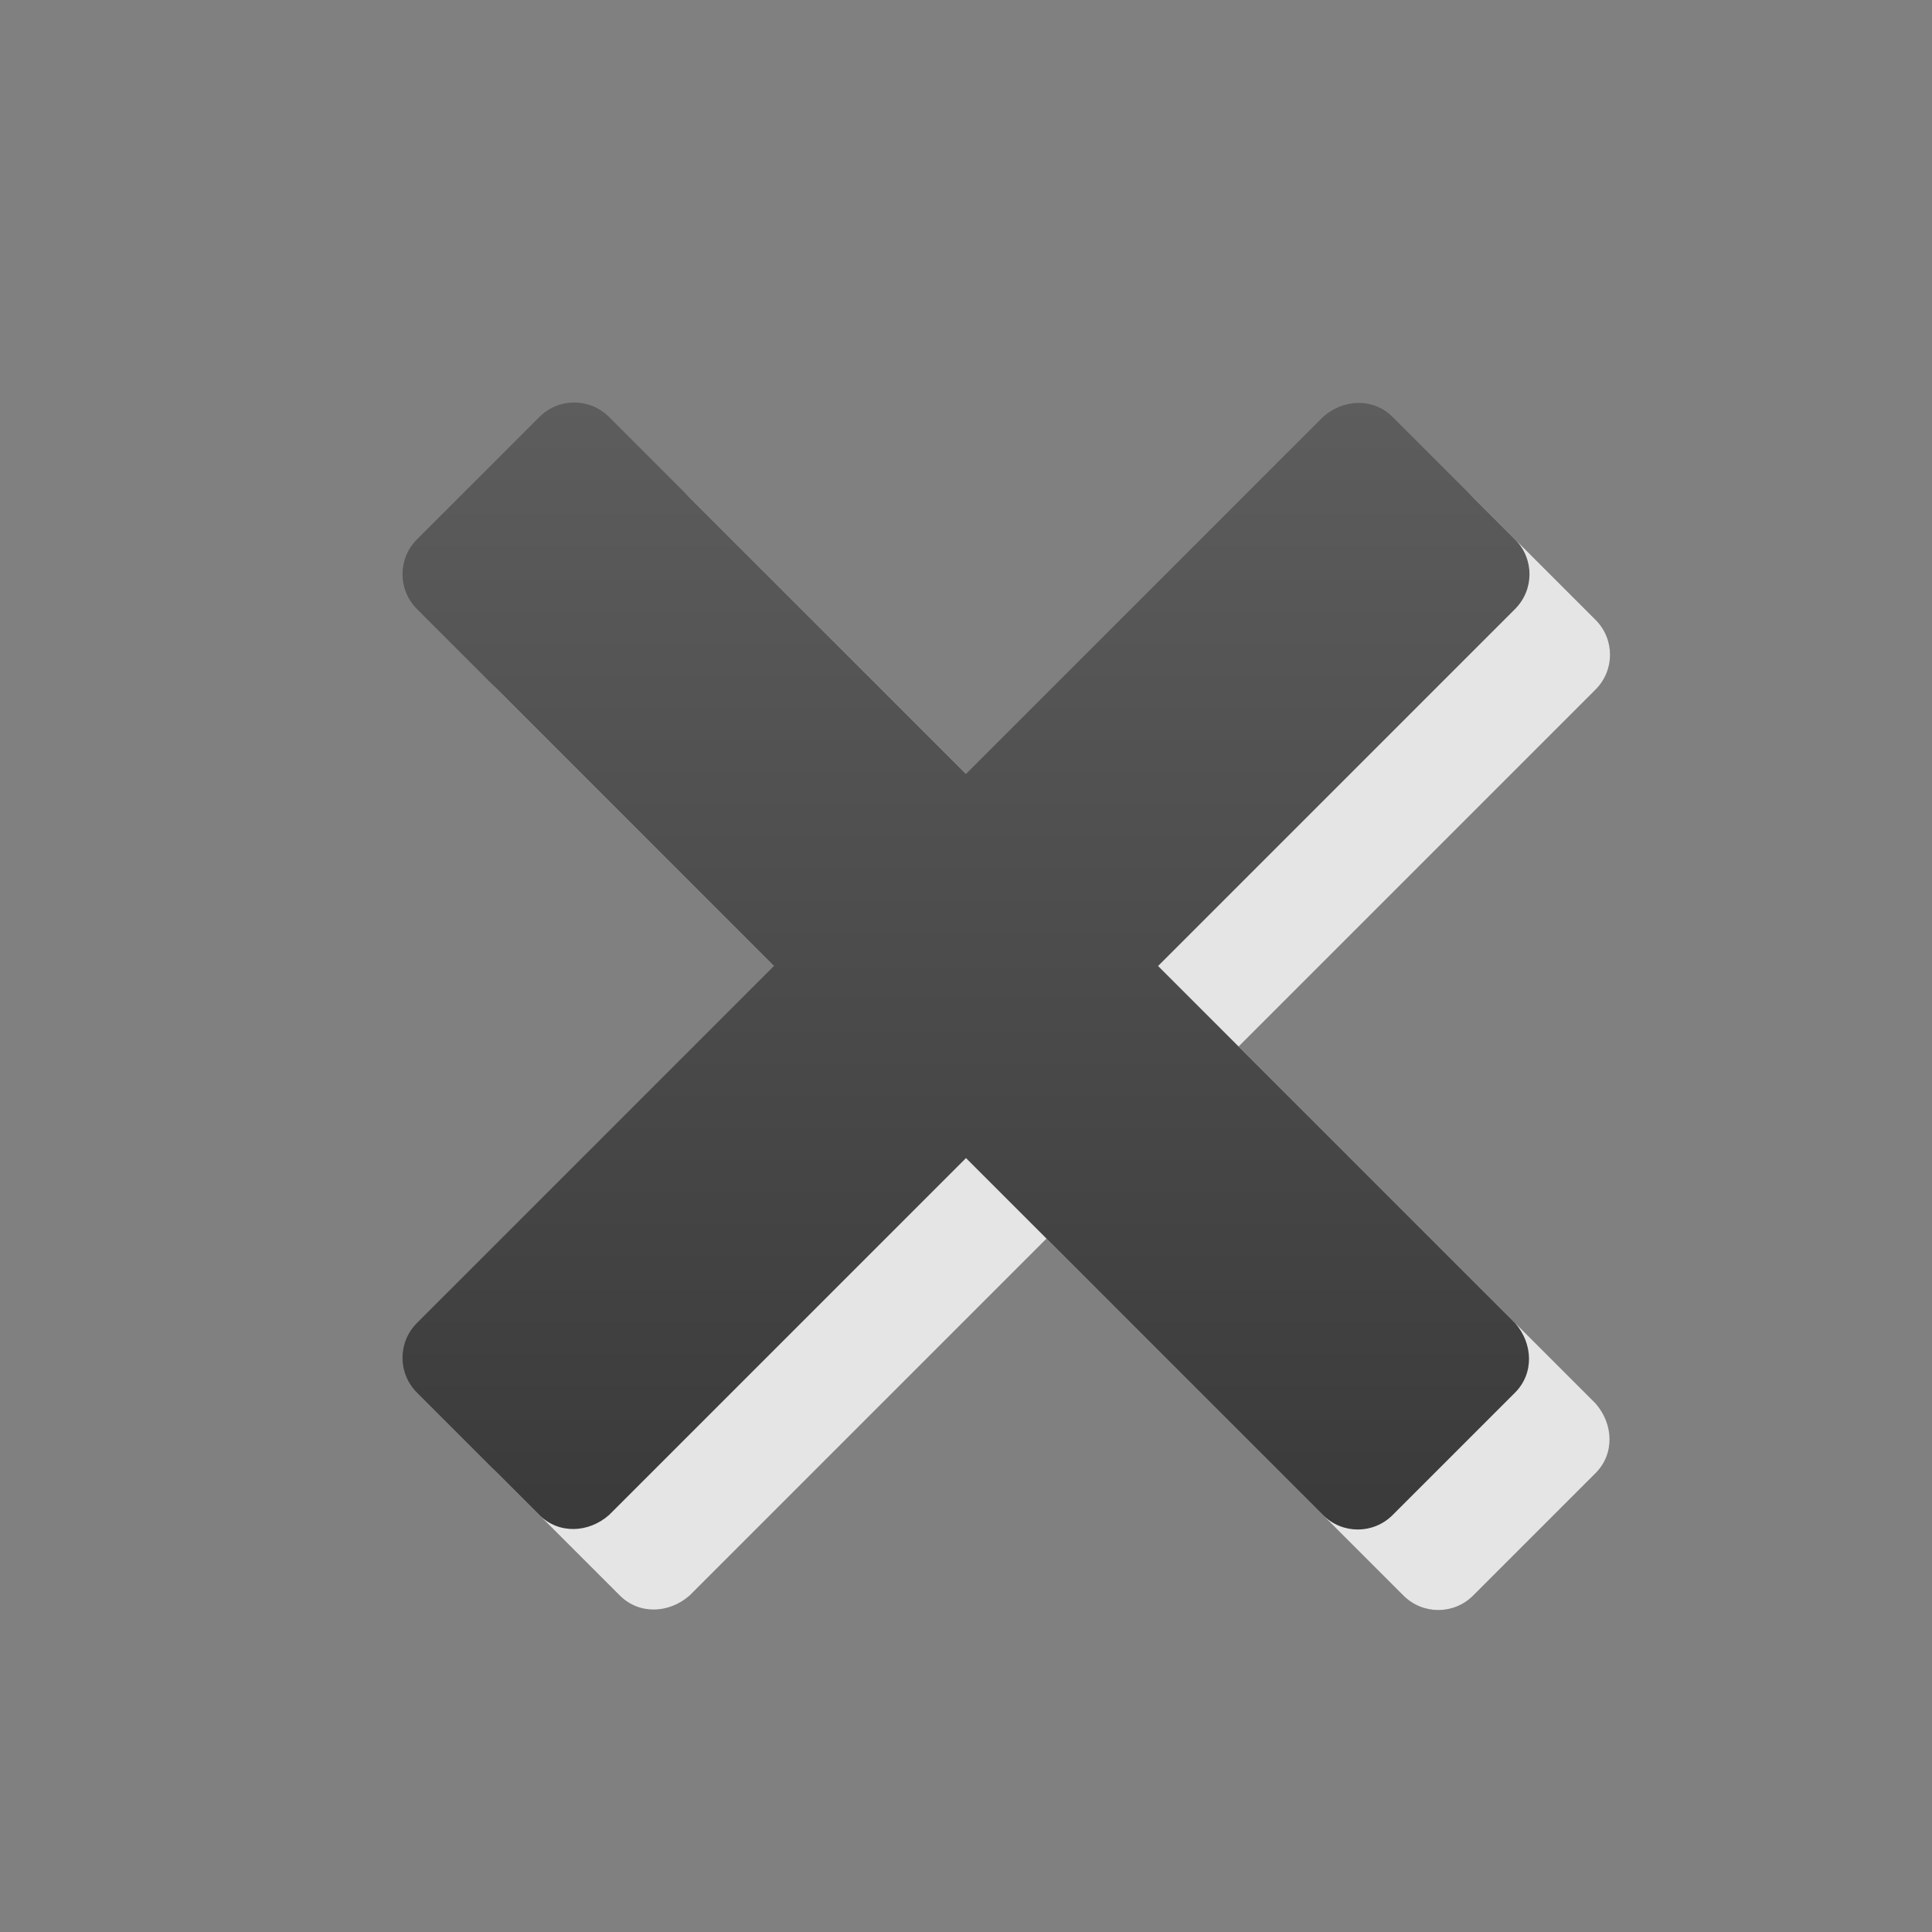 <?xml version="1.0" encoding="UTF-8" standalone="no"?>
<!-- Created with Inkscape (http://www.inkscape.org/) -->

<svg
   xmlns:dc="http://purl.org/dc/elements/1.1/"
   xmlns:cc="http://creativecommons.org/ns#"
   xmlns:rdf="http://www.w3.org/1999/02/22-rdf-syntax-ns#"
   xmlns:svg="http://www.w3.org/2000/svg"
   xmlns="http://www.w3.org/2000/svg"
   xmlns:xlink="http://www.w3.org/1999/xlink"
   xmlns:sodipodi="http://sodipodi.sourceforge.net/DTD/sodipodi-0.dtd"
   xmlns:inkscape="http://www.inkscape.org/namespaces/inkscape"
   width="24"
   height="24"
   id="svg3764"
   version="1.1"
   inkscape:version="0.48.0 r9654"
   sodipodi:docname="GridRowCancelEdits.svg">
  <rect width="100%" height="100%" fill="#808080" stroke="none"/>
  <defs
     id="defs3766">
    <linearGradient
       inkscape:collect="always"
       xlink:href="#linearGradient3764"
       id="linearGradient3790"
       gradientUnits="userSpaceOnUse"
       x1="8.322"
       y1="10.987"
       x2="8.352"
       y2="-4.068"
       gradientTransform="matrix(-1.052,0,0,1.051,22.507,7.824)" />
    <linearGradient
       id="linearGradient3764">
      <stop
         style="stop-color:#3b3b3b;stop-opacity:1;"
         offset="0"
         id="stop3766" />
      <stop
         style="stop-color:#5d5d5d;stop-opacity:1;"
         offset="1"
         id="stop3768" />
    </linearGradient>
    <linearGradient
       y2="-4.068"
       x2="8.352"
       y1="10.987"
       x1="8.322"
       gradientTransform="matrix(-1.004,0,0,1.003,15.03,3.013)"
       gradientUnits="userSpaceOnUse"
       id="linearGradient4320"
       xlink:href="#linearGradient3764"
       inkscape:collect="always" />
    <linearGradient
       inkscape:collect="always"
       xlink:href="#linearGradient3764"
       id="linearGradient4349"
       gradientUnits="userSpaceOnUse"
       gradientTransform="matrix(-1.052,0,0,1.051,52.507,-0.176)"
       x1="8.322"
       y1="10.987"
       x2="8.352"
       y2="-4.068" />
    <linearGradient
       inkscape:collect="always"
       xlink:href="#linearGradient3764"
       id="linearGradient4358"
       gradientUnits="userSpaceOnUse"
       gradientTransform="matrix(-1.052,0,0,1.051,22.507,7.824)"
       x1="8.322"
       y1="10.987"
       x2="8.352"
       y2="-4.068" />
    <linearGradient
       inkscape:collect="always"
       xlink:href="#linearGradient3764"
       id="linearGradient4372"
       x1="13.852"
       y1="15.183"
       x2="13.725"
       y2="-7.693"
       gradientUnits="userSpaceOnUse"
       gradientTransform="matrix(0.909,0,0,0.909,1.091,0.364)" />
    <linearGradient
       inkscape:collect="always"
       xlink:href="#linearGradient3764"
       id="linearGradient4380"
       x1="15.968"
       y1="7.677"
       x2="8.091"
       y2="-0.199"
       gradientUnits="userSpaceOnUse"
       gradientTransform="matrix(0.866,0.866,-0.866,0.866,5.074,-9.851)" />
    <linearGradient
       inkscape:collect="always"
       xlink:href="#linearGradient4426"
       id="linearGradient4432"
       gradientUnits="userSpaceOnUse"
       gradientTransform="matrix(0.955,0,0,0.955,0.545,0.182)"
       x1="13.852"
       y1="15.183"
       x2="13.725"
       y2="-7.693" />
    <linearGradient
       id="linearGradient4426">
      <stop
         id="stop4428"
         offset="0"
         style="stop-color:#656565;stop-opacity:1;" />
      <stop
         id="stop4430"
         offset="1"
         style="stop-color:#a6a6a6;stop-opacity:1;" />
    </linearGradient>
    <linearGradient
       gradientTransform="translate(7.148,8.639)"
       inkscape:collect="always"
       xlink:href="#linearGradient3764-7"
       id="linearGradient4380-8"
       x1="11.726"
       y1="12.298"
       x2="11.893"
       y2="-4.489"
       gradientUnits="userSpaceOnUse" />
    <linearGradient
       id="linearGradient3764-7">
      <stop
         style="stop-color:#3b3b3b;stop-opacity:1;"
         offset="0"
         id="stop3766-6" />
      <stop
         style="stop-color:#5d5d5d;stop-opacity:1;"
         offset="1"
         id="stop3768-0" />
    </linearGradient>
    <linearGradient
       gradientTransform="translate(-1.6276855e-6,5.9604645e-8)"
       inkscape:collect="always"
       xlink:href="#linearGradient4390"
       id="linearGradient4396"
       x1="13.684"
       y1="14.166"
       x2="13.568"
       y2="-6.63"
       gradientUnits="userSpaceOnUse" />
    <linearGradient
       id="linearGradient4390">
      <stop
         style="stop-color:#aaaaaa;stop-opacity:1;"
         offset="0"
         id="stop4392" />
      <stop
         style="stop-color:#e1e1e1;stop-opacity:1;"
         offset="1"
         id="stop4394" />
    </linearGradient>
  </defs>
  <sodipodi:namedview
     id="base"
     pagecolor="#ffffff"
     bordercolor="#666666"
     borderopacity="1.0"
     inkscape:pageopacity="0.0"
     inkscape:pageshadow="2"
     inkscape:zoom="10.484582"
     inkscape:cx="21.342038"
     inkscape:cy="20.222274"
     inkscape:current-layer="layer1"
     showgrid="true"
     inkscape:grid-bbox="true"
     inkscape:document-units="px"
     inkscape:window-width="1109"
     inkscape:window-height="835"
     inkscape:window-x="758"
     inkscape:window-y="63"
     inkscape:window-maximized="0" />
  <g
     id="layer1"
     inkscape:label="Layer 1"
     inkscape:groupmode="layer"
     transform="translate(0,8)">
    <path
       sodipodi:nodetypes="sscsssscsssscsssscsss"
       id="path3027"
       d="m 18.3,-1.82 c -0.24,-0.24 -0.613,-0.226 -0.866,0 L 13,2.614 8.566,-1.82 c -0.24,-0.24 -0.626,-0.24 -0.866,0 l -1.52,1.52 c -0.24,0.24 -0.24,0.626 0,0.866 L 10.614,5 6.18,9.434 c -0.24,0.24 -0.24,0.626 0,0.866 l 1.52,1.52 c 0.24,0.24 0.611,0.224 0.866,0 L 13,7.386 17.434,11.82 c 0.24,0.24 0.626,0.24 0.866,0 l 1.52,-1.52 c 0.24,-0.24 0.224,-0.611 0,-0.866 L 15.386,5 19.82,0.566 c 0.24,-0.24 0.24,-0.626 0,-0.866 z"
       style="color:#000000;fill:#ffffff;fill-opacity:0.795;fill-rule:nonzero;stroke:none;stroke-width:1;marker:none;visibility:visible;display:inline;overflow:visible;enable-background:accumulate"
       inkscape:connector-curvature="0" />
    <path
       inkscape:connector-curvature="0"
       style="color:#000000;fill:url(#linearGradient4380);fill-opacity:1;fill-rule:nonzero;stroke:none;stroke-width:1;marker:none;visibility:visible;display:inline;overflow:visible;enable-background:accumulate"
       d="m 17.3,-2.82 c -0.24,-0.24 -0.613,-0.226 -0.866,0 L 12,1.614 7.566,-2.82 c -0.24,-0.24 -0.626,-0.24 -0.866,0 l -1.52,1.52 c -0.24,0.24 -0.24,0.626 0,0.866 L 9.614,4 5.18,8.434 c -0.24,0.24 -0.24,0.626 0,0.866 l 1.52,1.52 c 0.24,0.24 0.611,0.224 0.866,0 L 12,6.386 16.434,10.82 c 0.24,0.24 0.626,0.24 0.866,0 l 1.52,-1.52 c 0.24,-0.24 0.224,-0.611 0,-0.866 l -4.434,-4.434 4.434,-4.434 c 0.24,-0.24 0.24,-0.626 0,-0.866 z"
       id="path4362"
       sodipodi:nodetypes="sscsssscsssscsssscsss" />
  </g>
</svg>
